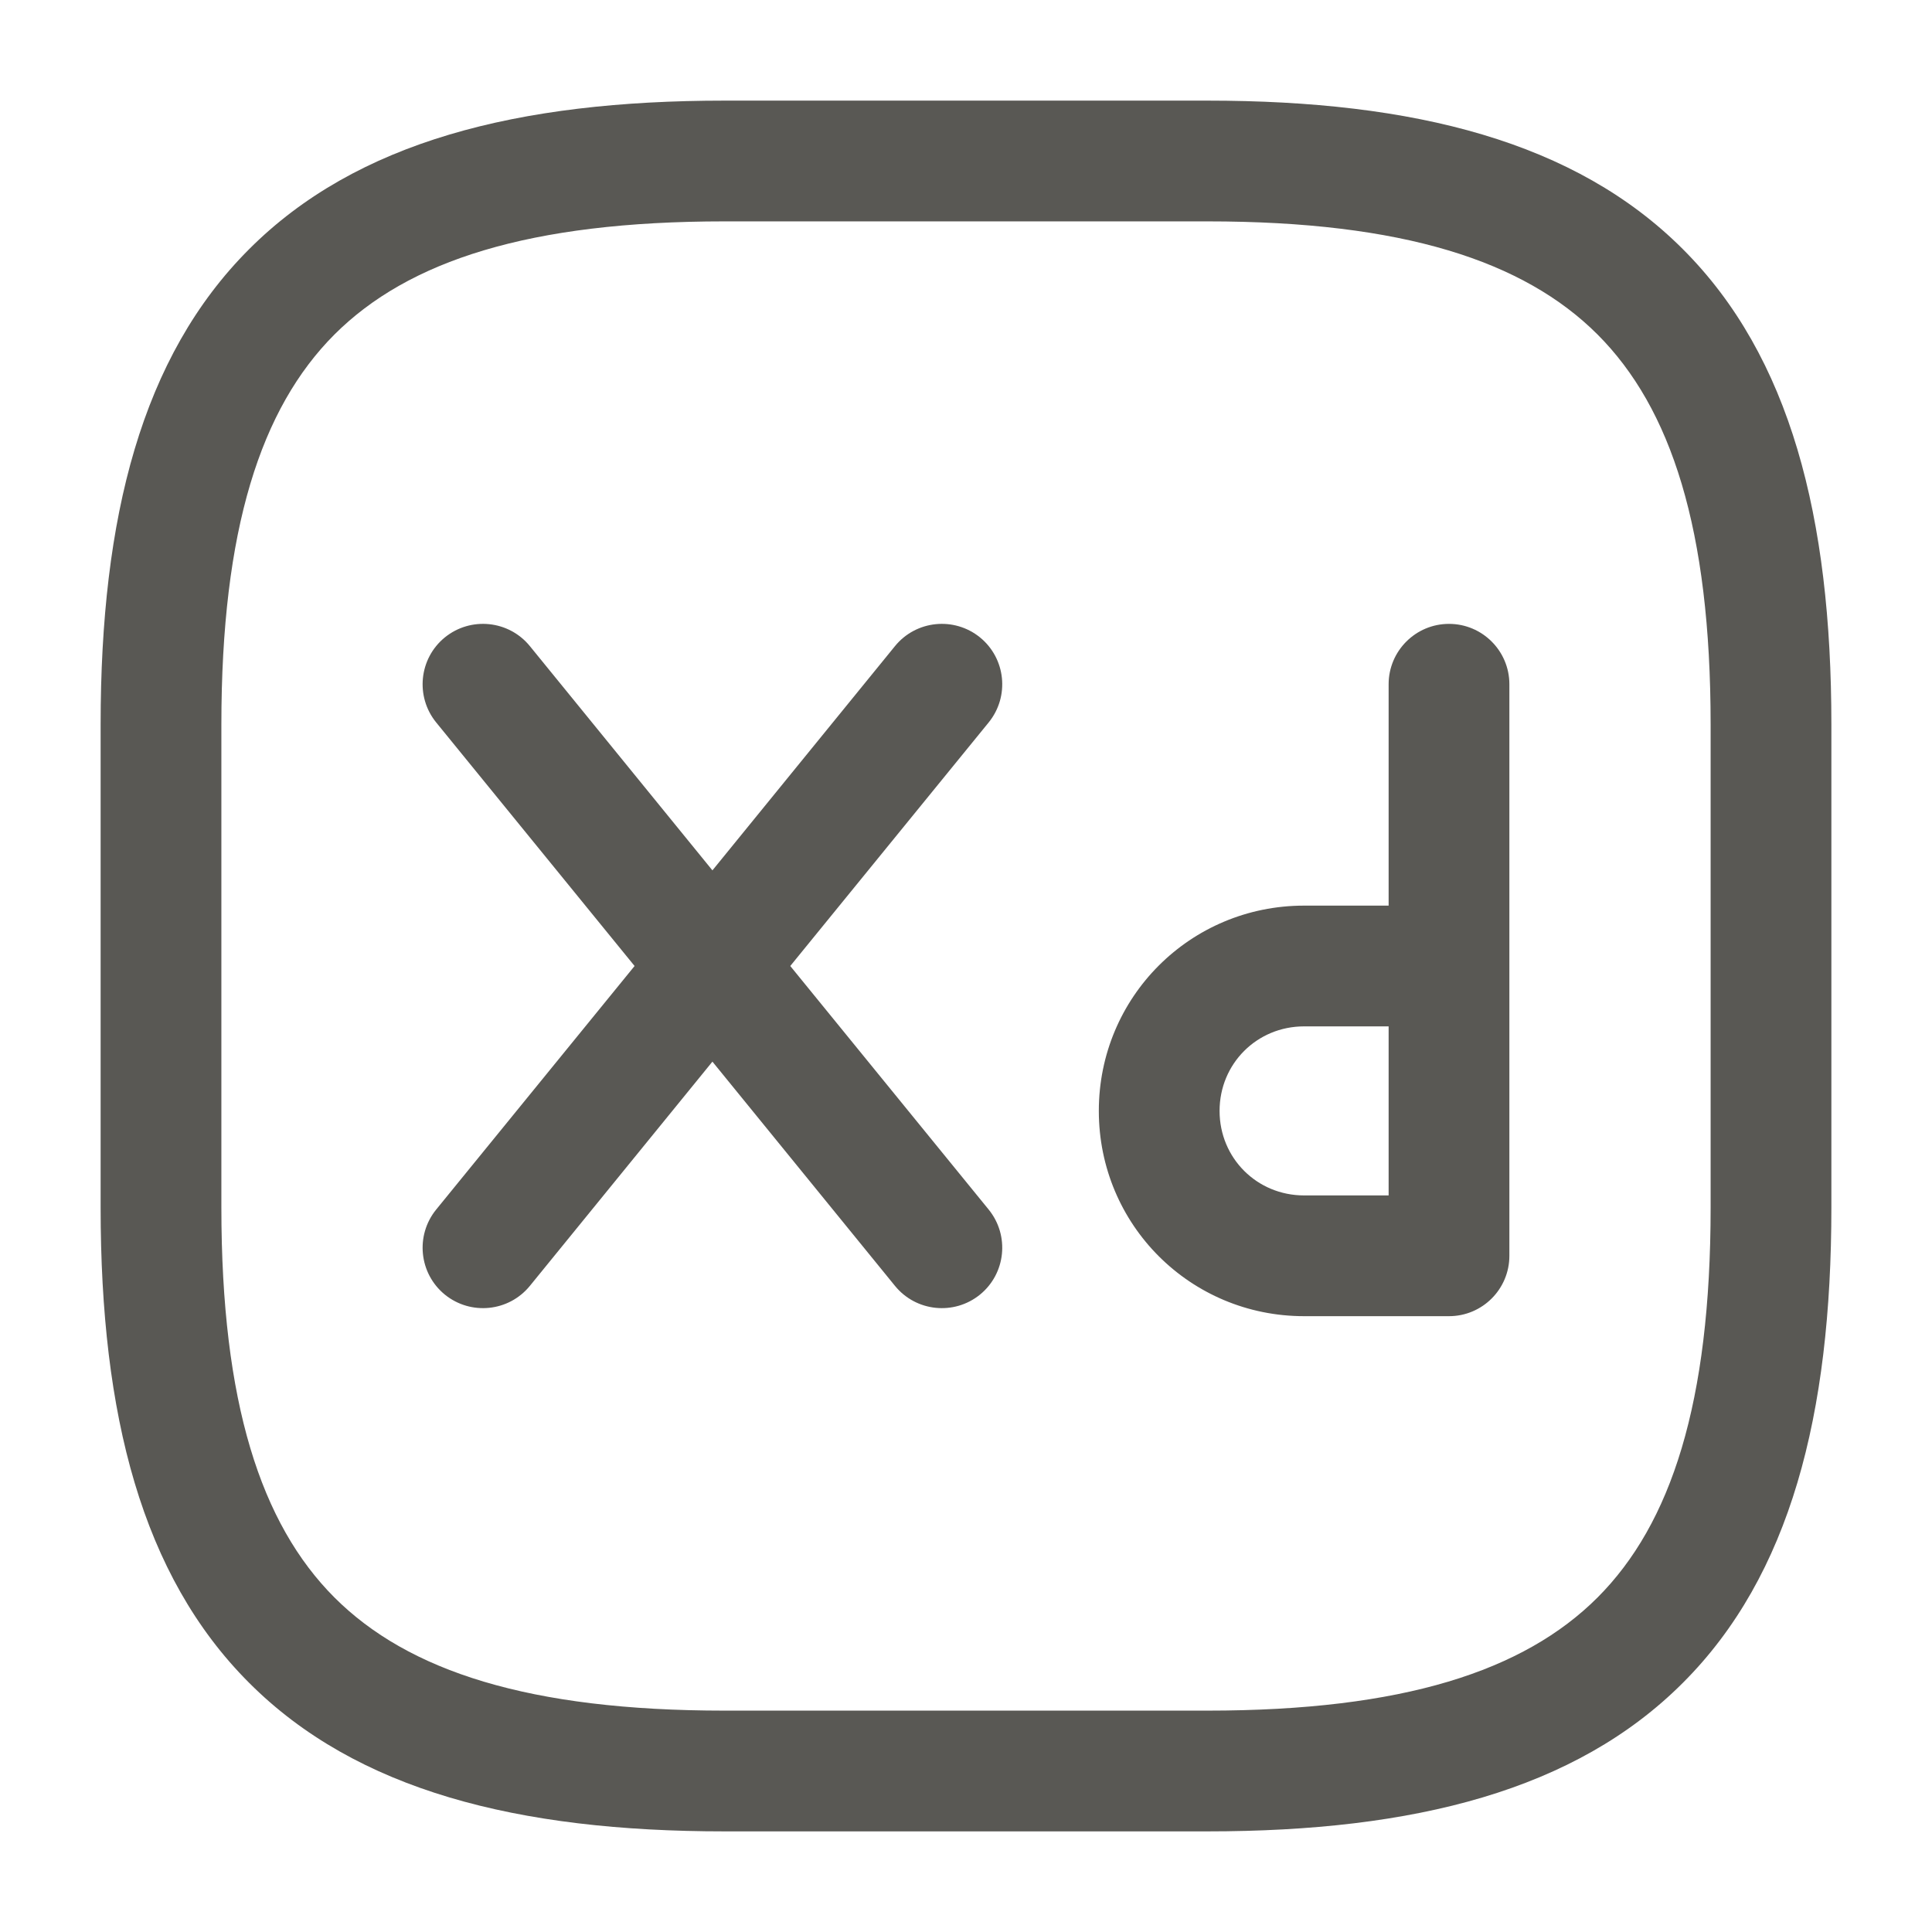 <svg width="24" height="24" viewBox="0 0 24 24" fill="none" xmlns="http://www.w3.org/2000/svg">
<path fill-rule="evenodd" clip-rule="evenodd" d="M4.155 4.155C3.24 5.071 2.75 6.574 2.75 9V15C2.75 17.426 3.24 18.929 4.155 19.845C5.071 20.76 6.574 21.25 9 21.25H15C17.426 21.25 18.929 20.76 19.845 19.845C20.76 18.929 21.25 17.426 21.25 15V9C21.25 6.574 20.76 5.071 19.845 4.155C18.929 3.24 17.426 2.75 15 2.75H9C6.574 2.75 5.071 3.24 4.155 4.155ZM3.095 3.095C4.429 1.76 6.426 1.25 9 1.25H15C17.574 1.25 19.571 1.76 20.905 3.095C22.24 4.429 22.75 6.426 22.75 9V15C22.75 17.574 22.24 19.571 20.905 20.905C19.571 22.24 17.574 22.75 15 22.75H9C6.426 22.75 4.429 22.24 3.095 20.905C1.76 19.571 1.25 17.574 1.25 15V9C1.25 6.426 1.76 4.429 3.095 3.095ZM5.526 7.918C5.848 7.657 6.32 7.705 6.582 8.026L8.85 10.812L11.118 8.026C11.38 7.705 11.852 7.657 12.174 7.918C12.495 8.18 12.543 8.652 12.282 8.974L9.817 12L12.282 15.026C12.543 15.348 12.495 15.82 12.174 16.082C11.852 16.343 11.38 16.295 11.118 15.974L8.85 13.188L6.582 15.974C6.32 16.295 5.848 16.343 5.526 16.082C5.205 15.82 5.157 15.348 5.418 15.026L7.883 12L5.418 8.974C5.157 8.652 5.205 8.18 5.526 7.918ZM18 7.75C18.414 7.75 18.75 8.086 18.75 8.5V15.6C18.75 16.014 18.414 16.35 18 16.35H16.2C14.786 16.35 13.65 15.214 13.65 13.8C13.65 12.386 14.786 11.25 16.2 11.25H17.25V8.5C17.25 8.086 17.586 7.75 18 7.75ZM17.25 12.75H16.2C15.614 12.75 15.15 13.214 15.15 13.8C15.15 14.386 15.614 14.85 16.2 14.85H17.25V12.75Z" fill="#595854"/>
</svg>
